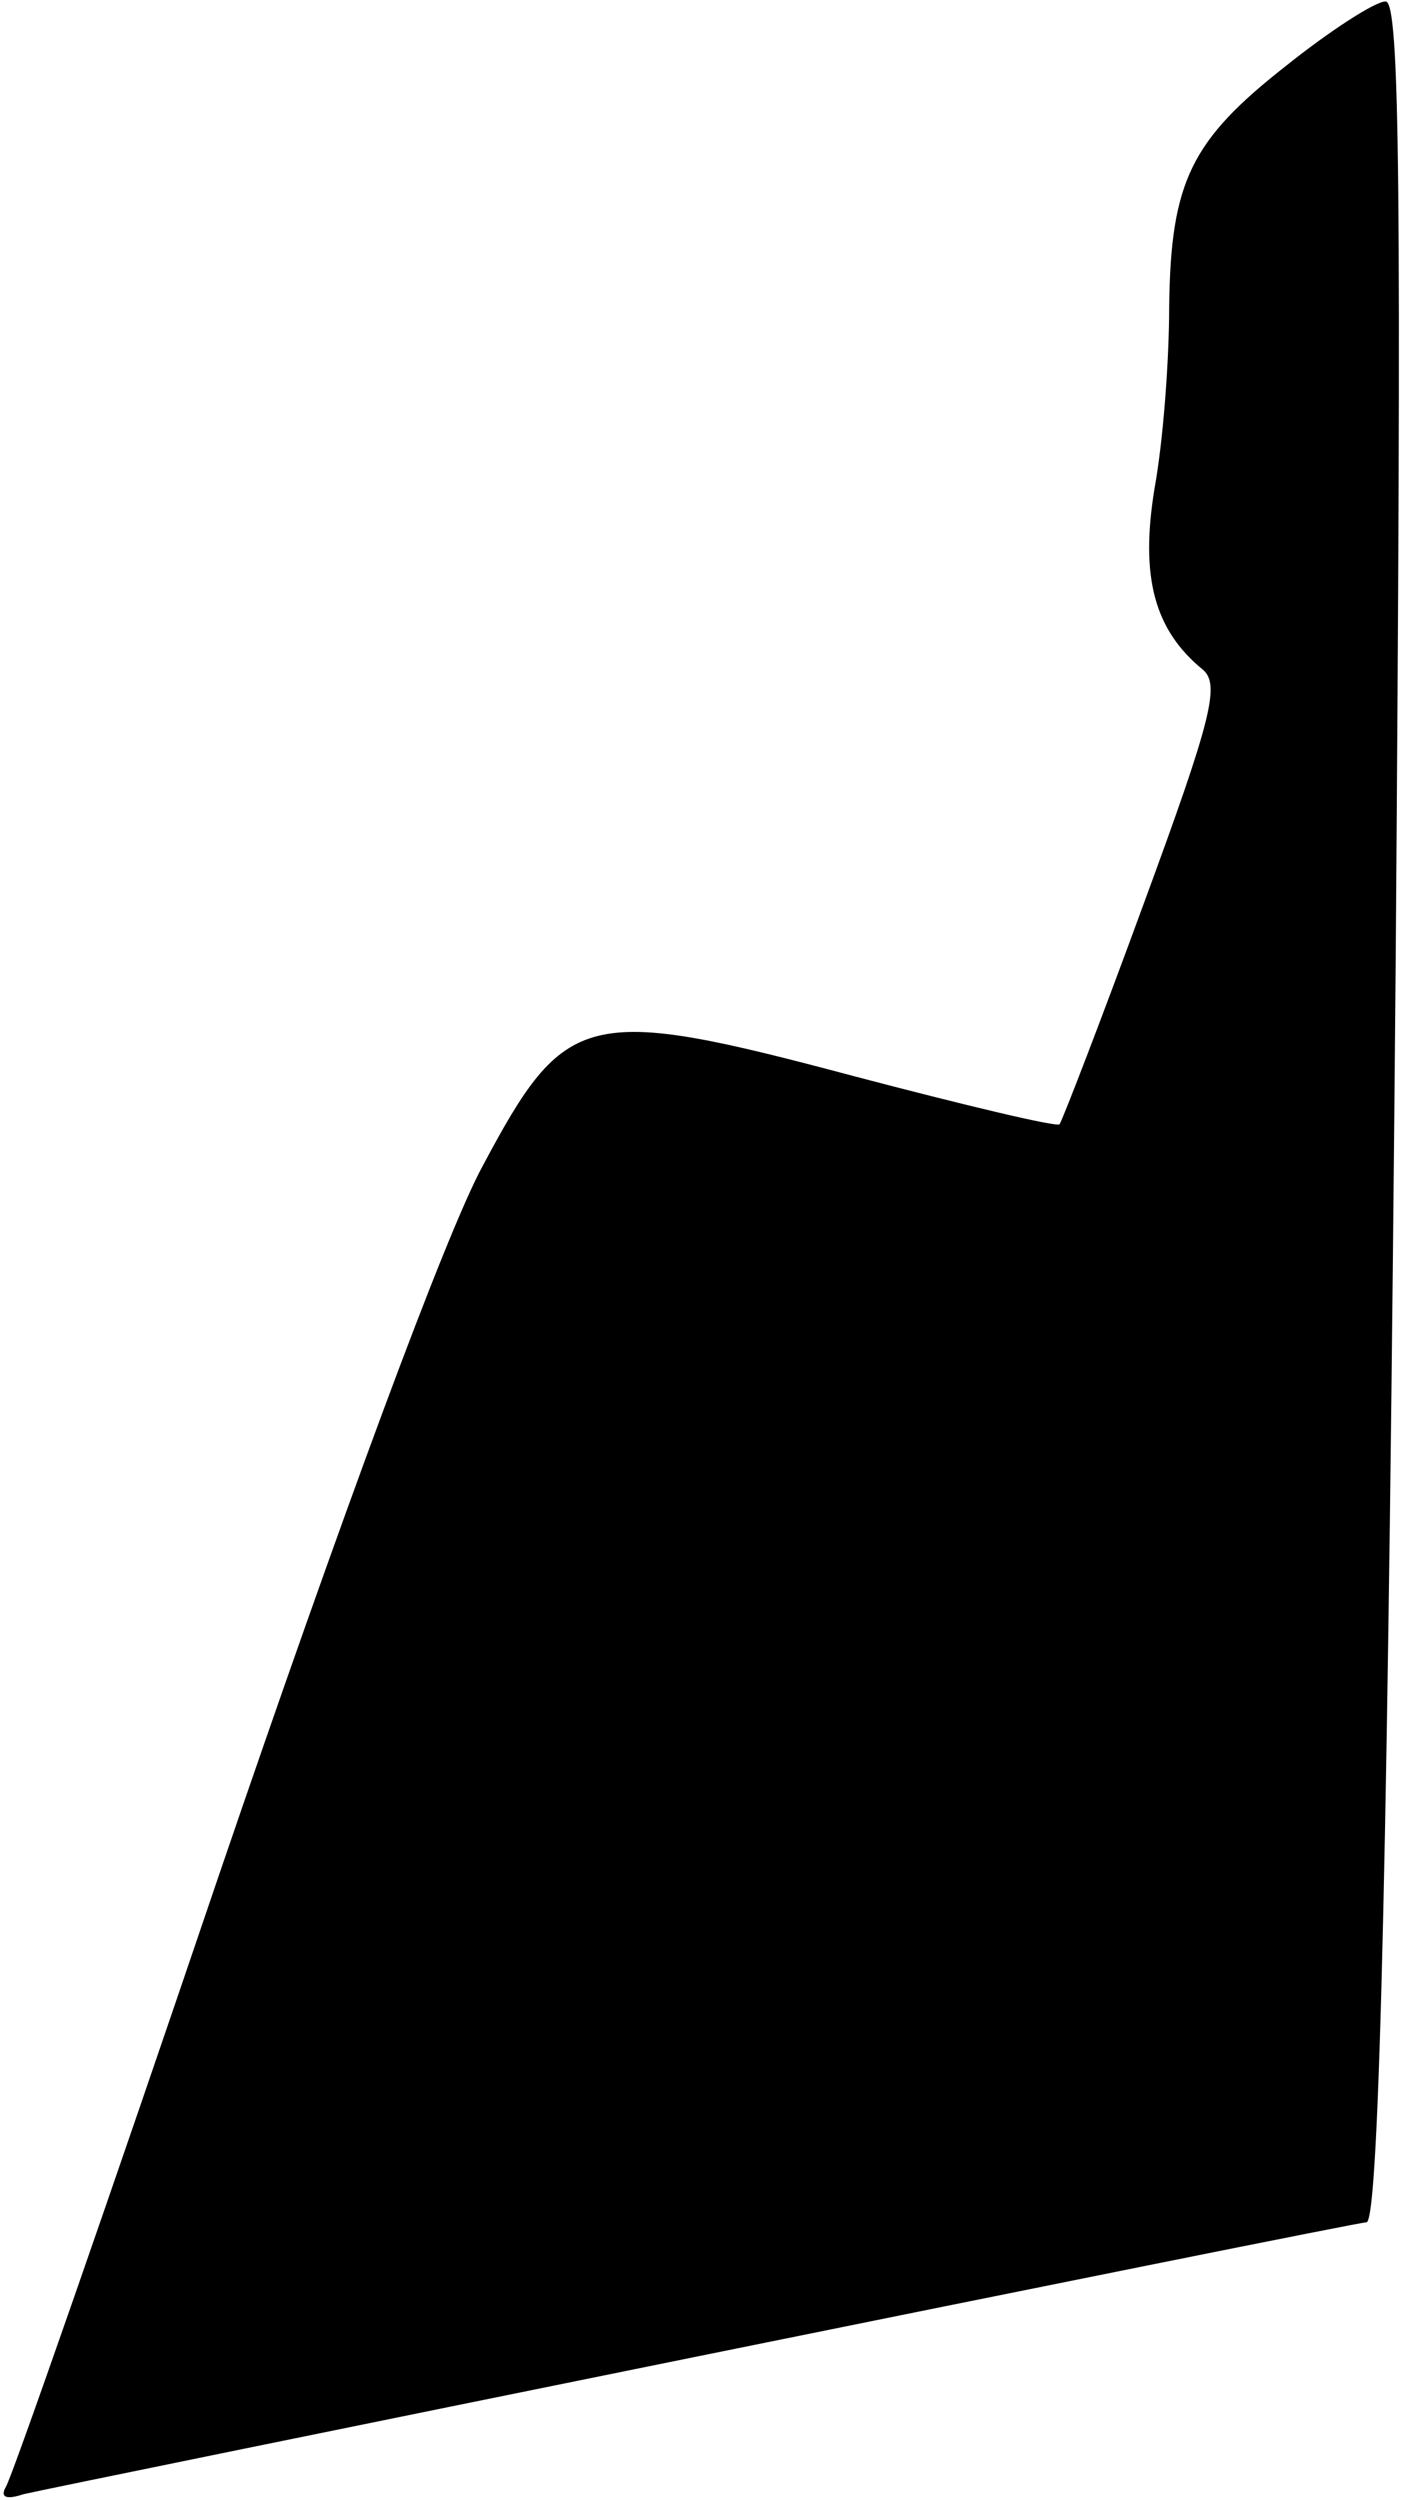 <?xml version="1.0" standalone="no"?>
<!DOCTYPE svg PUBLIC "-//W3C//DTD SVG 20010904//EN"
 "http://www.w3.org/TR/2001/REC-SVG-20010904/DTD/svg10.dtd">
<svg version="1.0" xmlns="http://www.w3.org/2000/svg"
 width="96pt" height="171pt" viewBox="0 0 96 171"
 preserveAspectRatio="xMidYMid meet">
<g transform="translate(0,171) scale(0.1,-0.1)"
fill="#000000" stroke="none">
<path fill="#000000" stroke="none" d="M880 1665 c-65 -51 -79 -79 -80 -165 0
-36 -4 -91 -10 -124 -10 -61 0 -97 33 -124 12 -10 6 -34 -40 -159 -30 -82 -56
-149 -58 -152 -2 -2 -65 13 -141 33 -184 49 -197 45 -254 -62 -25 -46 -97
-241 -180 -484 -76 -224 -142 -413 -146 -419 -4 -7 0 -9 12 -5 16 4 911 186
919 186 9 0 15 277 20 863 4 528 3 657 -7 656 -7 0 -38 -20 -68 -44z"/>
</g>
</svg>

